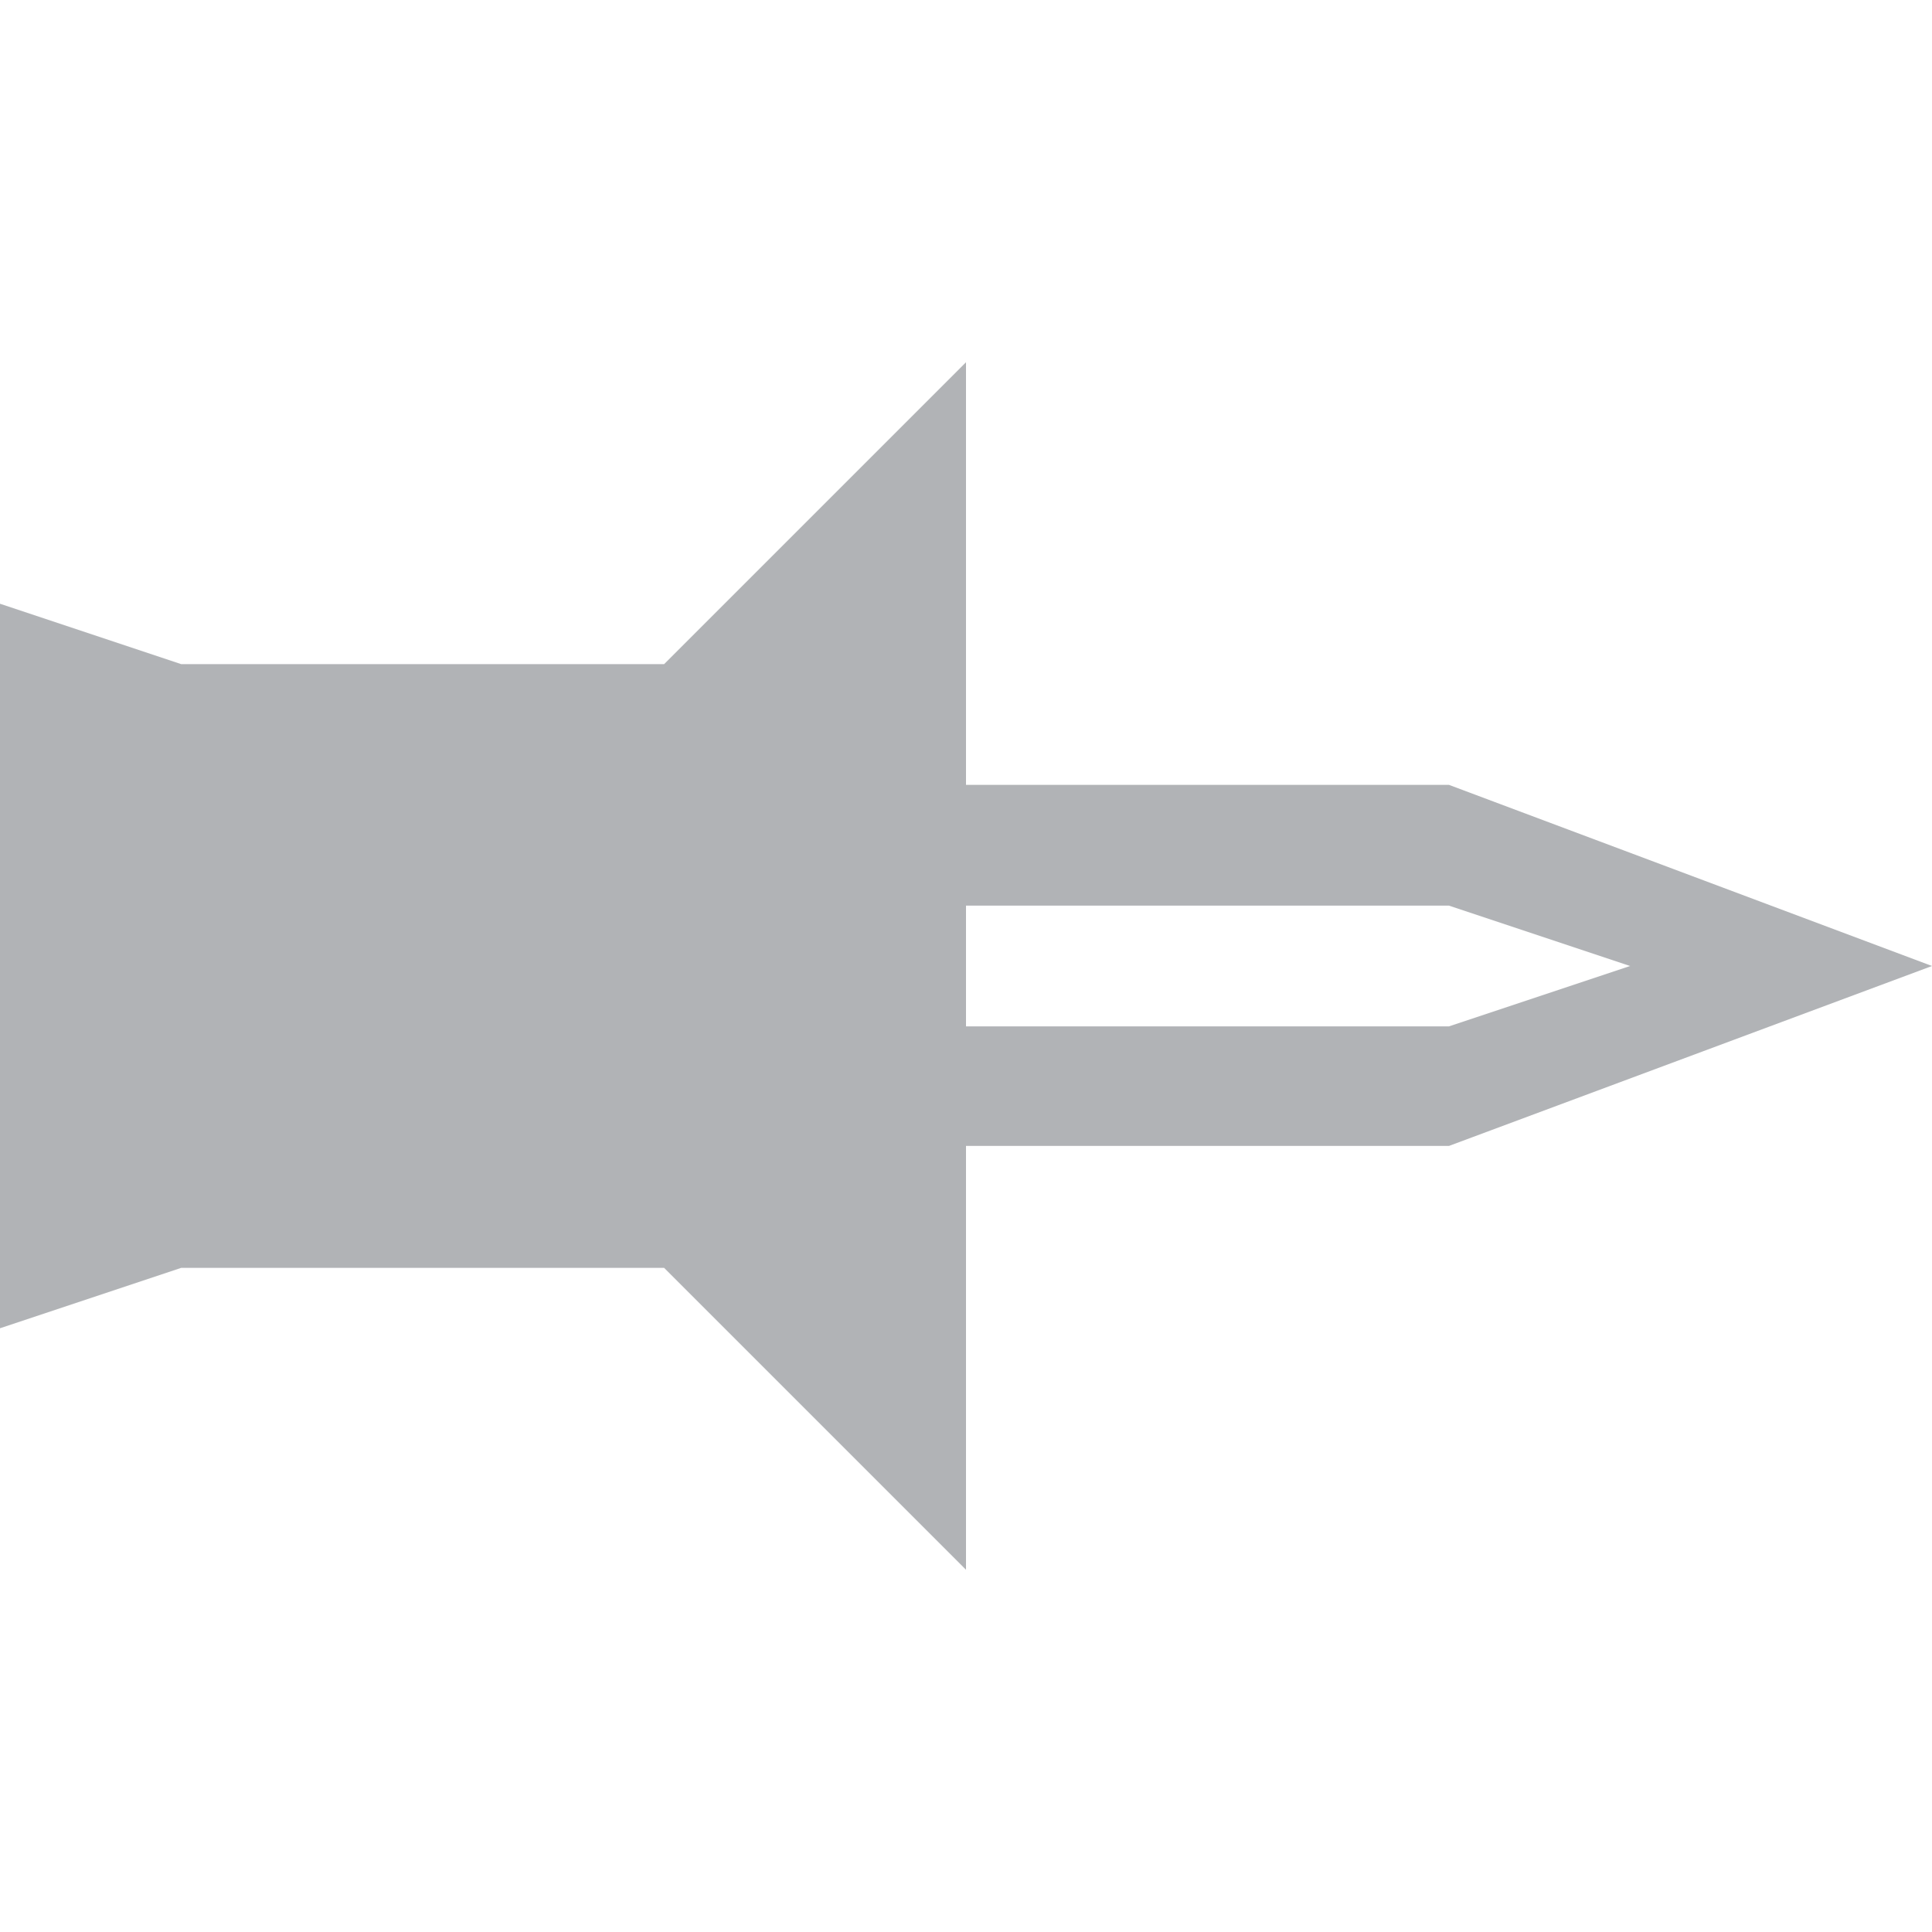 <svg id="Layer_1" data-name="Layer 1" xmlns="http://www.w3.org/2000/svg" viewBox="0 0 16 16"><defs><style>.cls-1{fill:#b1b3b6;}</style></defs><title>unpin_inactive_16x16</title><path class="cls-1" d="M8,3,5.5,5.5h-4L0,5v6l1.5-.5h4L8,13V9.49h4L16,8,12,6.5H8Zm4,4.5,1.5.5L12,8.5H8v-1Z"/></svg>